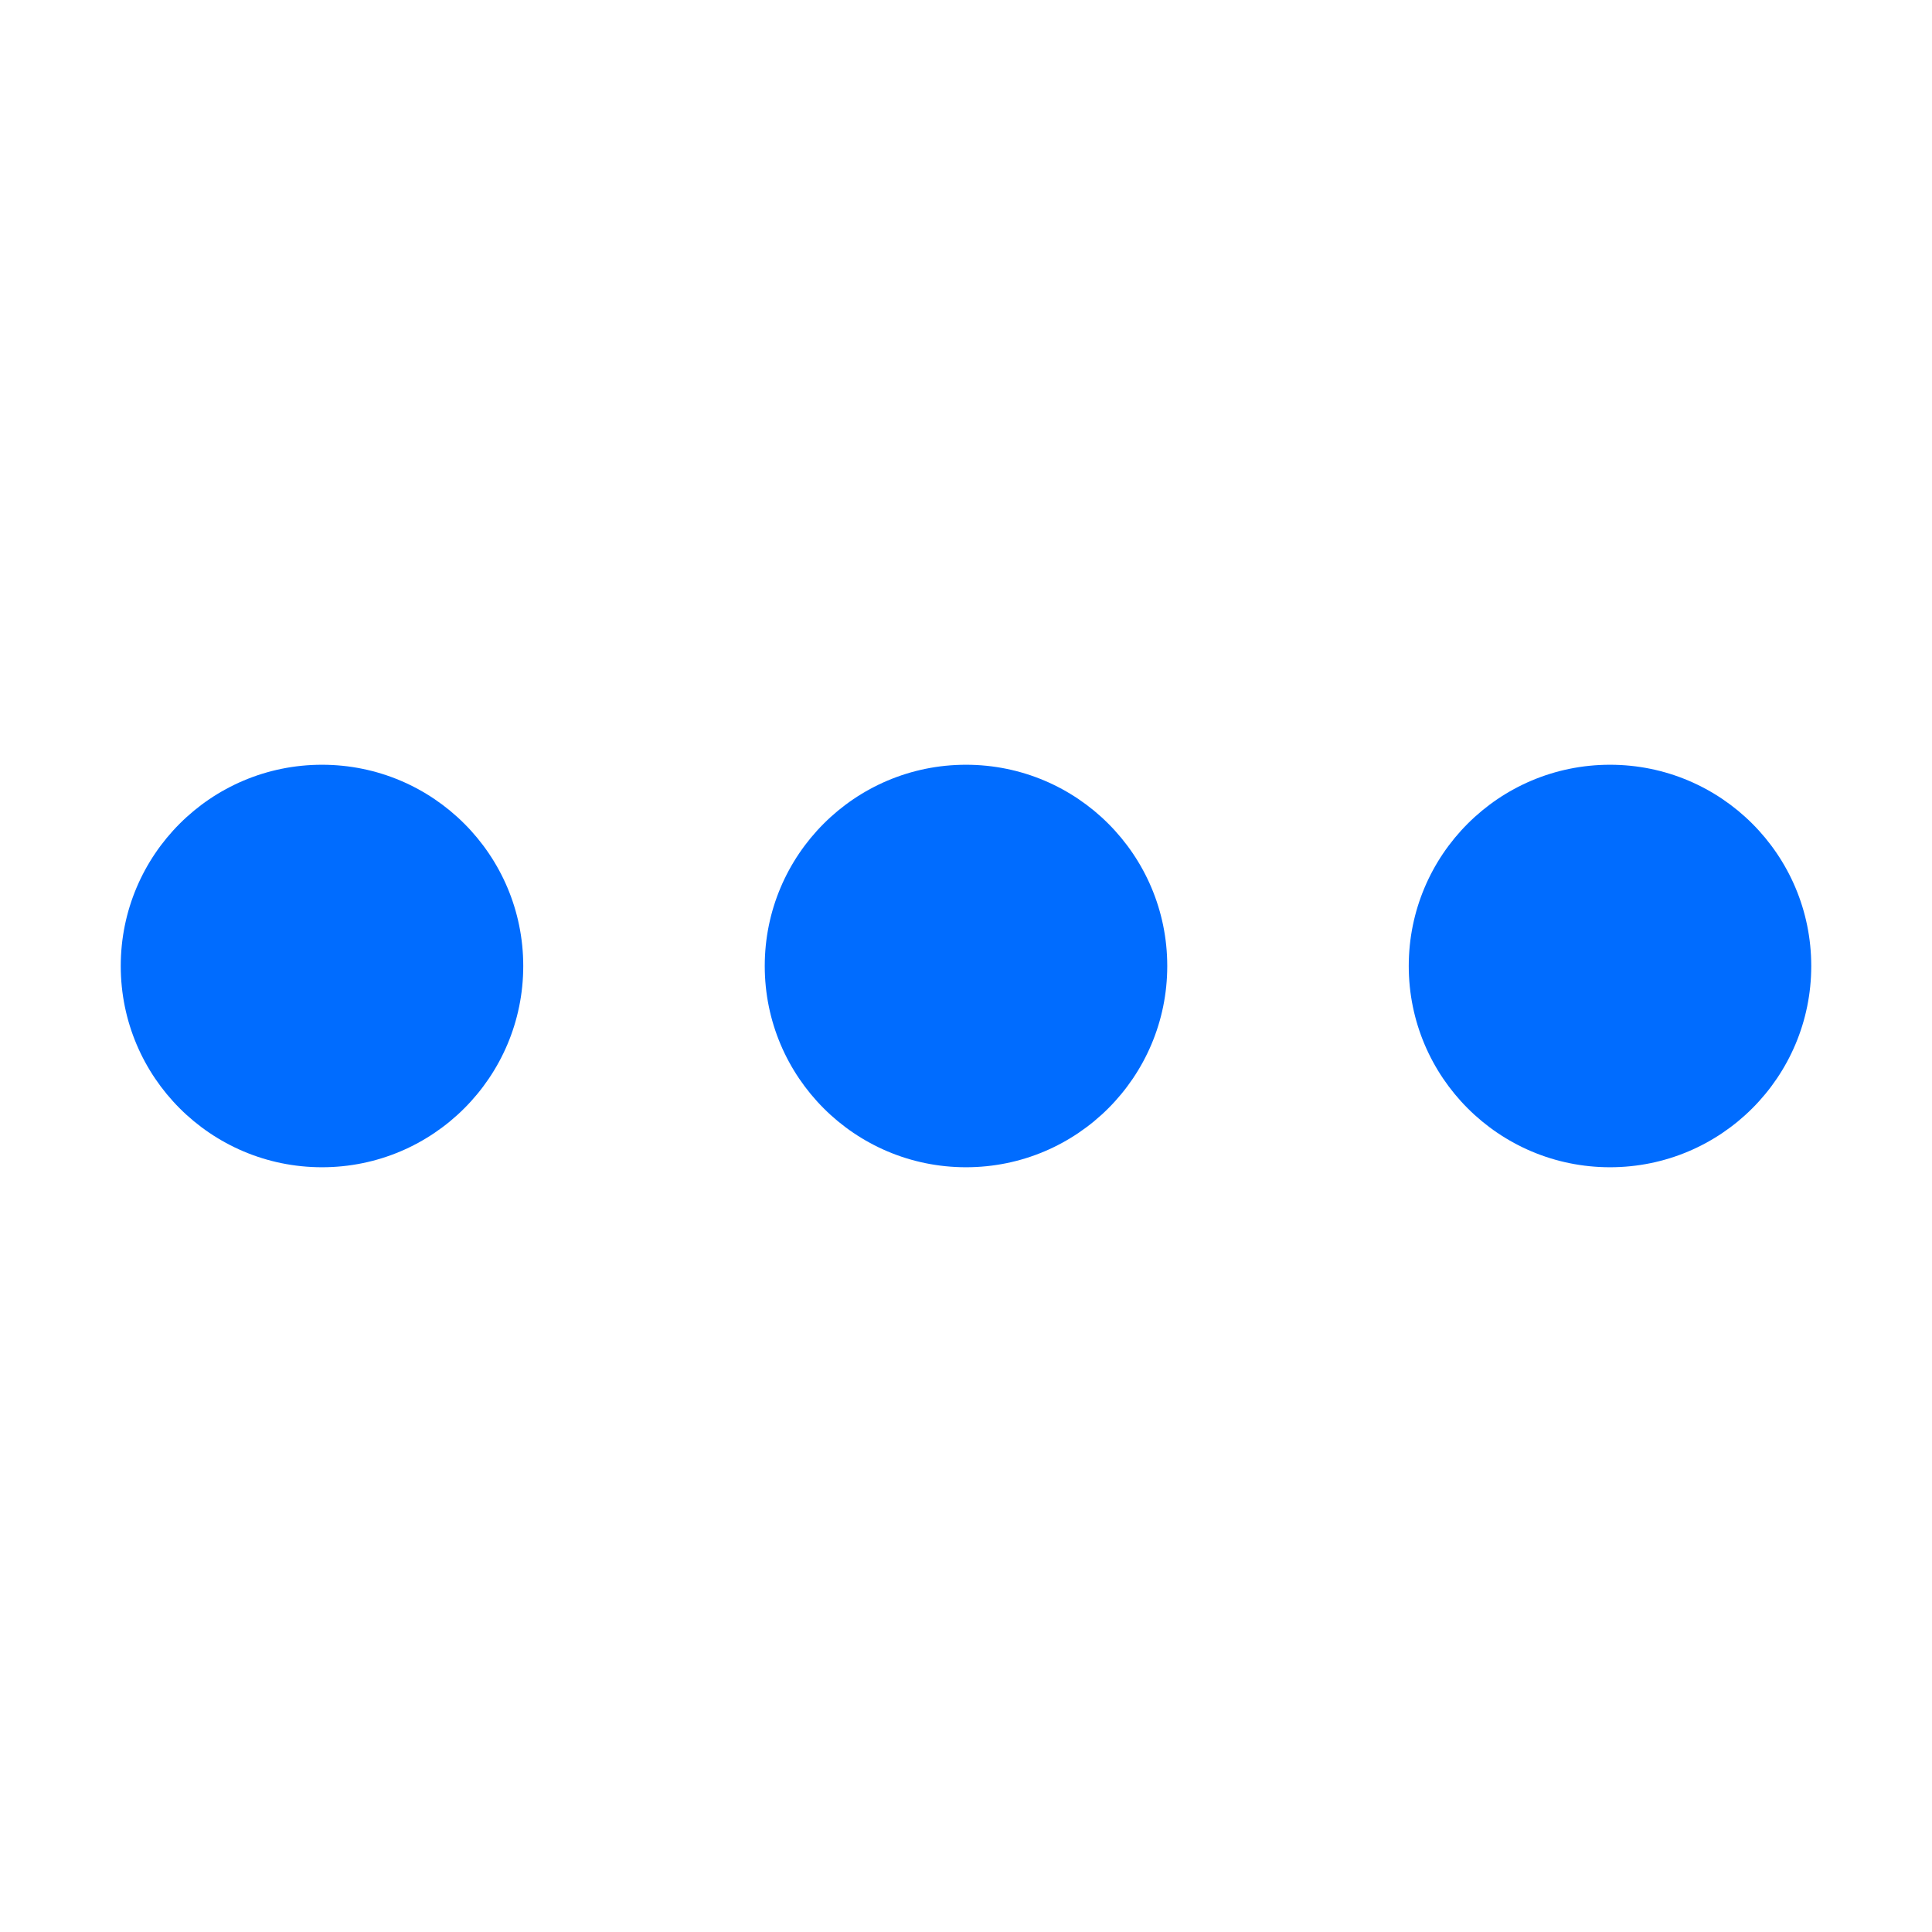 <svg width="24" height="24" viewBox="0 0 24 24" fill="none" 
    xmlns="http://www.w3.org/2000/svg">
    <path fill-rule="evenodd" clip-rule="evenodd" d="M1.5 12C1.5 13.381 2.619 14.5 4 14.5C5.381 14.5 6.5 13.381 6.5 12C6.5 10.619 5.381 9.5 4 9.5C2.619 9.5 1.5 10.619 1.5 12ZM12 14.5C10.619 14.5 9.5 13.381 9.5 12C9.5 10.619 10.619 9.5 12 9.5C13.381 9.5 14.5 10.619 14.5 12C14.5 13.381 13.381 14.5 12 14.5ZM20 14.5C18.619 14.5 17.5 13.381 17.5 12C17.5 10.619 18.619 9.5 20 9.5C21.381 9.5 22.5 10.619 22.5 12C22.5 13.381 21.381 14.5 20 14.5Z" fill="#006CFF"/>
</svg>
